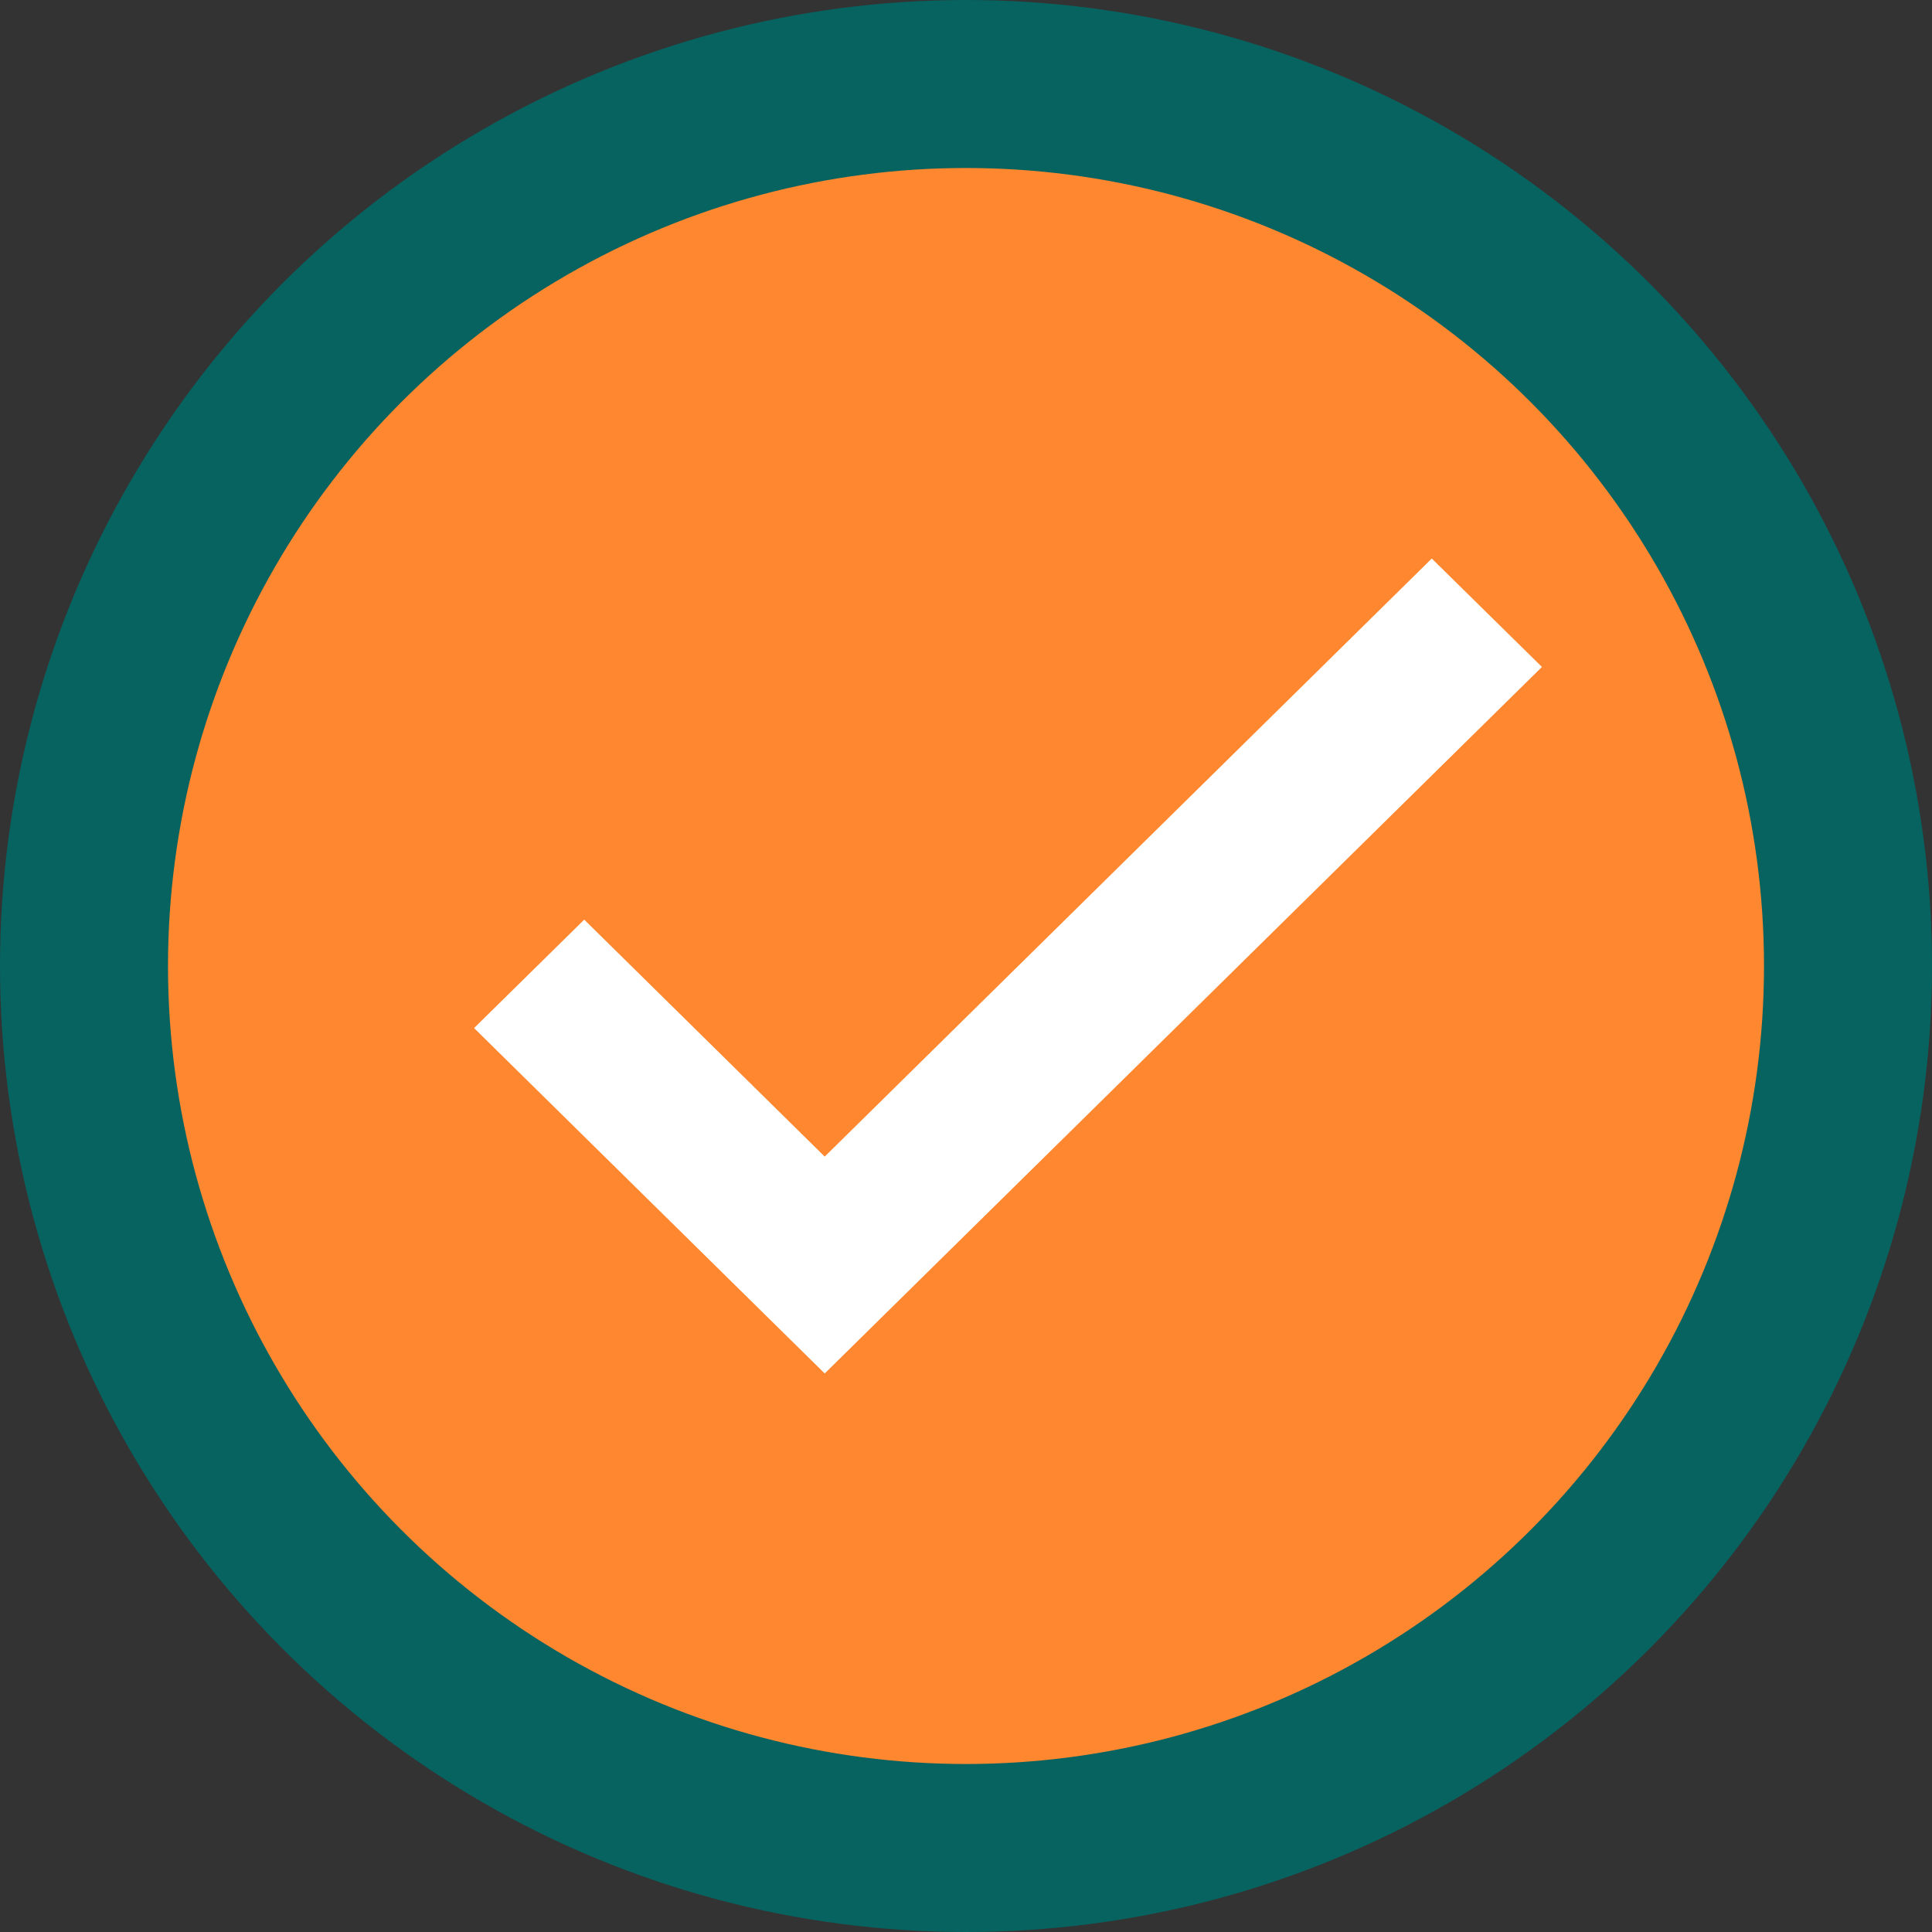 <svg xmlns="http://www.w3.org/2000/svg" width="23" height="23" viewBox="0 0 23 23">
    <rect x="0" y="0" width="23" height="23" fill="#333333" stroke="none"/>
    <g fill="none" fill-rule="evenodd">
        <circle cx="11.5" cy="11.5" r="10.5" fill="#FF872F" stroke="#066360" stroke-width="2"/>
        <path fill="#FFF" fill-rule="nonzero" stroke="#FFF" stroke-width=".5" d="M9.818 14.12l-2.863-2.821-.955.94L9.818 16 18 7.94 17.045 7z"/>
    </g>
</svg>
